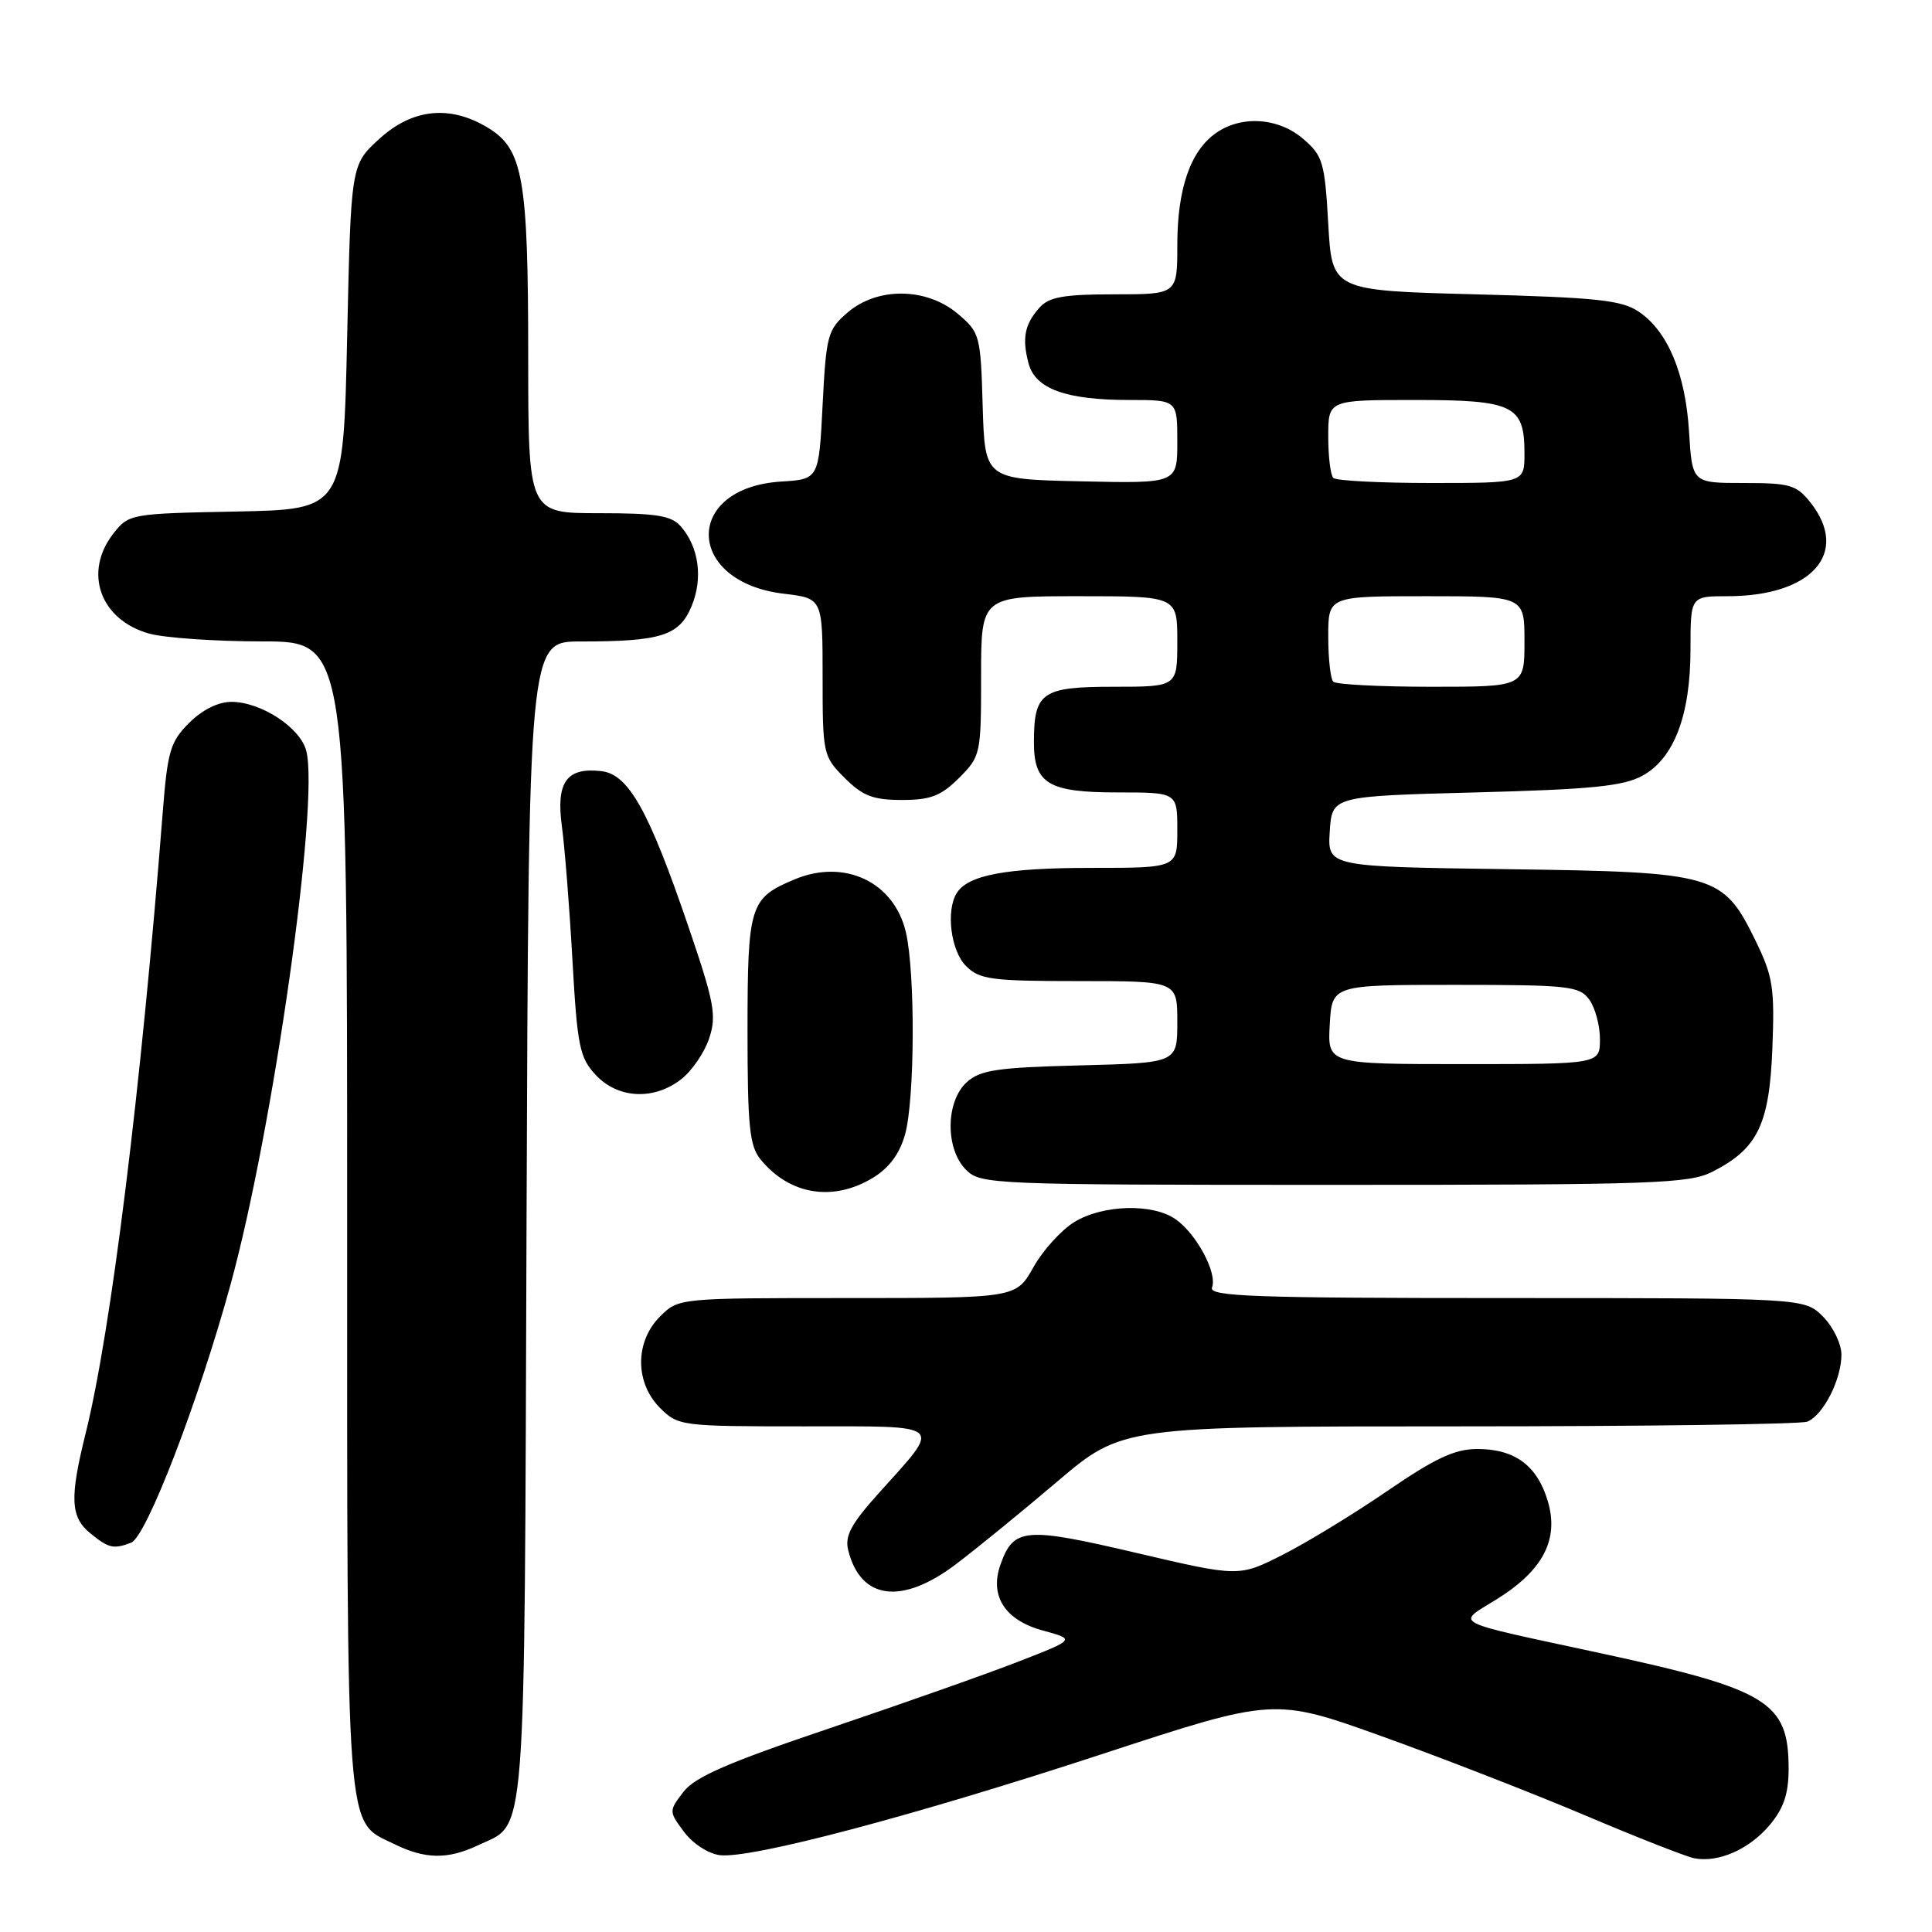 <?xml version="1.0" encoding="UTF-8" standalone="no"?>
<!DOCTYPE svg PUBLIC "-//W3C//DTD SVG 1.1//EN" "http://www.w3.org/Graphics/SVG/1.1/DTD/svg11.dtd" >
<svg xmlns="http://www.w3.org/2000/svg" xmlns:xlink="http://www.w3.org/1999/xlink" version="1.1" viewBox="0 0 256 256">
 <g >
 <path fill="currentColor"
d=" M 234.49 241.83 C 236.35 239.61 237.00 237.69 237.00 234.36 C 237.00 225.51 234.29 223.85 212.00 219.04 C 191.78 214.68 192.92 215.27 198.32 211.91 C 204.48 208.08 206.61 203.97 205.08 198.87 C 203.67 194.18 200.72 192.00 195.75 192.00 C 192.77 192.00 190.18 193.21 183.83 197.56 C 179.36 200.62 173.11 204.43 169.94 206.03 C 164.16 208.95 164.16 208.95 150.54 205.76 C 135.79 202.30 134.31 202.43 132.57 207.31 C 131.09 211.47 133.16 214.70 138.21 216.06 C 142.50 217.23 142.50 217.23 135.00 220.15 C 130.88 221.76 119.62 225.73 110.00 228.98 C 96.45 233.55 92.06 235.46 90.55 237.44 C 88.62 239.98 88.62 240.02 90.65 242.75 C 91.81 244.30 93.88 245.64 95.40 245.82 C 99.54 246.31 121.05 240.62 146.17 232.38 C 168.84 224.95 168.84 224.95 183.17 230.09 C 191.05 232.92 203.12 237.62 210.00 240.53 C 216.88 243.45 223.40 246.01 224.50 246.23 C 227.69 246.85 231.78 245.05 234.49 241.83 Z  M 63.36 244.50 C 69.83 241.43 69.47 246.08 69.77 161.75 C 70.05 85.00 70.05 85.00 76.90 85.00 C 87.60 85.00 90.00 84.24 91.63 80.34 C 93.17 76.65 92.62 72.52 90.21 69.75 C 88.97 68.32 87.00 68.00 79.35 68.00 C 70.00 68.00 70.00 68.00 69.99 47.25 C 69.99 23.63 69.31 19.77 64.69 16.95 C 59.64 13.87 54.65 14.38 50.24 18.42 C 46.50 21.84 46.50 21.84 46.00 44.67 C 45.50 67.50 45.50 67.50 31.30 67.78 C 17.34 68.05 17.07 68.10 15.05 70.66 C 11.00 75.82 13.25 82.14 19.78 83.96 C 21.83 84.52 28.56 84.99 34.75 84.99 C 46.00 85.00 46.00 85.00 46.00 161.05 C 46.00 244.79 45.73 241.14 52.20 244.33 C 56.34 246.37 59.33 246.41 63.36 244.50 Z  M 126.61 207.31 C 129.30 205.28 135.37 200.33 140.10 196.31 C 148.71 189.00 148.71 189.00 193.27 189.00 C 217.78 189.00 238.56 188.72 239.46 188.38 C 241.56 187.57 244.00 182.81 244.00 179.50 C 244.00 178.08 242.90 175.80 241.55 174.45 C 239.09 172.00 239.09 172.00 199.58 172.00 C 165.99 172.00 160.14 171.79 160.60 170.59 C 161.33 168.70 158.55 163.50 155.78 161.56 C 152.74 159.43 146.16 159.61 142.36 161.92 C 140.63 162.98 138.19 165.67 136.93 167.92 C 134.63 172.00 134.63 172.00 112.27 172.00 C 89.91 172.00 89.91 172.00 87.45 174.45 C 84.12 177.79 84.12 183.21 87.45 186.55 C 89.86 188.95 90.22 189.00 106.49 189.00 C 125.47 189.00 124.88 188.47 116.45 197.84 C 112.75 201.96 111.91 203.53 112.40 205.44 C 114.04 211.98 119.47 212.69 126.61 207.31 Z  M 17.38 204.41 C 19.39 203.64 26.28 185.76 30.54 170.24 C 36.17 149.77 42.33 106.43 40.59 99.52 C 39.82 96.43 34.61 93.01 30.67 93.00 C 28.91 93.00 26.80 94.05 25.06 95.79 C 22.57 98.27 22.20 99.54 21.57 107.54 C 18.68 144.41 14.71 176.40 11.35 189.92 C 9.21 198.52 9.33 201.04 11.99 203.19 C 14.42 205.16 15.05 205.30 17.38 204.41 Z  M 115.69 156.05 C 117.83 154.74 119.22 152.86 119.93 150.30 C 121.22 145.65 121.29 128.95 120.04 123.55 C 118.49 116.87 111.93 113.75 105.29 116.52 C 99.35 119.01 99.06 119.91 99.05 136.50 C 99.05 149.24 99.31 151.82 100.77 153.62 C 104.62 158.34 110.39 159.28 115.69 156.05 Z  M 226.93 155.25 C 232.91 152.20 234.45 149.01 234.85 138.89 C 235.16 130.90 234.92 129.37 232.65 124.71 C 228.29 115.81 227.42 115.55 199.70 115.17 C 175.90 114.84 175.90 114.84 176.20 110.17 C 176.50 105.50 176.50 105.50 195.50 105.00 C 210.88 104.60 215.10 104.17 217.63 102.79 C 221.83 100.48 224.00 94.77 224.00 85.98 C 224.00 79.00 224.00 79.00 228.93 79.00 C 240.06 79.00 245.15 73.28 239.93 66.63 C 238.05 64.25 237.21 64.00 231.04 64.00 C 224.23 64.00 224.23 64.00 223.81 57.25 C 223.34 49.52 221.01 43.92 217.16 41.31 C 214.90 39.77 211.64 39.42 195.50 39.00 C 176.50 38.50 176.50 38.50 176.00 29.66 C 175.54 21.51 175.28 20.63 172.69 18.41 C 169.40 15.58 164.51 15.25 161.12 17.63 C 157.73 20.00 156.00 25.03 156.00 32.47 C 156.00 39.00 156.00 39.00 147.65 39.00 C 140.97 39.00 139.00 39.35 137.75 40.75 C 135.77 42.96 135.40 44.81 136.29 48.15 C 137.18 51.53 141.24 53.00 149.65 53.00 C 156.00 53.00 156.00 53.00 156.00 58.53 C 156.00 64.06 156.00 64.06 143.25 63.78 C 130.50 63.50 130.50 63.50 130.21 53.81 C 129.94 44.39 129.84 44.05 126.89 41.56 C 122.75 38.08 116.26 38.01 112.31 41.41 C 109.67 43.68 109.47 44.40 109.00 53.66 C 108.50 63.50 108.50 63.50 103.50 63.81 C 90.52 64.63 90.81 77.12 103.85 78.67 C 109.00 79.28 109.00 79.28 109.00 89.72 C 109.00 99.92 109.07 100.22 111.92 103.08 C 114.32 105.47 115.69 106.00 119.50 106.00 C 123.31 106.00 124.68 105.47 127.08 103.08 C 129.94 100.21 130.00 99.93 130.00 89.58 C 130.00 79.00 130.00 79.00 143.00 79.00 C 156.00 79.00 156.00 79.00 156.00 85.00 C 156.00 91.00 156.00 91.00 147.54 91.00 C 138.04 91.00 137.00 91.73 137.00 98.36 C 137.00 103.85 138.92 105.00 148.07 105.00 C 156.00 105.00 156.00 105.00 156.00 110.00 C 156.00 115.00 156.00 115.00 144.57 115.00 C 133.35 115.00 128.29 115.94 126.79 118.31 C 125.31 120.63 125.98 125.98 128.00 128.00 C 129.79 129.79 131.33 130.00 143.00 130.00 C 156.00 130.00 156.00 130.00 156.00 135.42 C 156.00 140.84 156.00 140.84 143.10 141.17 C 132.11 141.45 129.89 141.78 128.10 143.40 C 125.29 145.95 125.24 152.24 128.00 155.00 C 129.94 156.94 131.33 157.00 176.75 157.00 C 219.28 157.00 223.81 156.84 226.93 155.25 Z  M 90.29 142.98 C 91.70 141.88 93.36 139.44 93.98 137.56 C 94.97 134.55 94.65 132.83 91.19 122.70 C 85.96 107.37 83.28 102.59 79.68 102.18 C 75.08 101.65 73.66 103.63 74.45 109.47 C 74.83 112.24 75.46 120.22 75.85 127.21 C 76.50 138.70 76.80 140.15 78.96 142.46 C 81.91 145.60 86.69 145.82 90.29 142.98 Z  M 176.20 135.75 C 176.50 130.50 176.50 130.50 192.83 130.50 C 207.85 130.50 209.28 130.66 210.58 132.44 C 211.36 133.51 212.00 135.87 212.00 137.69 C 212.00 141.00 212.00 141.00 193.95 141.00 C 175.90 141.00 175.90 141.00 176.20 135.75 Z  M 176.67 90.33 C 176.30 89.97 176.00 87.27 176.00 84.33 C 176.00 79.00 176.00 79.00 189.00 79.00 C 202.00 79.00 202.00 79.00 202.00 85.00 C 202.00 91.00 202.00 91.00 189.67 91.00 C 182.88 91.00 177.03 90.70 176.67 90.33 Z  M 176.67 63.33 C 176.30 62.97 176.00 60.49 176.00 57.83 C 176.00 53.00 176.00 53.00 187.43 53.00 C 200.56 53.00 202.00 53.70 202.00 60.07 C 202.00 64.00 202.00 64.00 189.67 64.00 C 182.88 64.00 177.03 63.70 176.67 63.33 Z "/>
</g>
</svg>